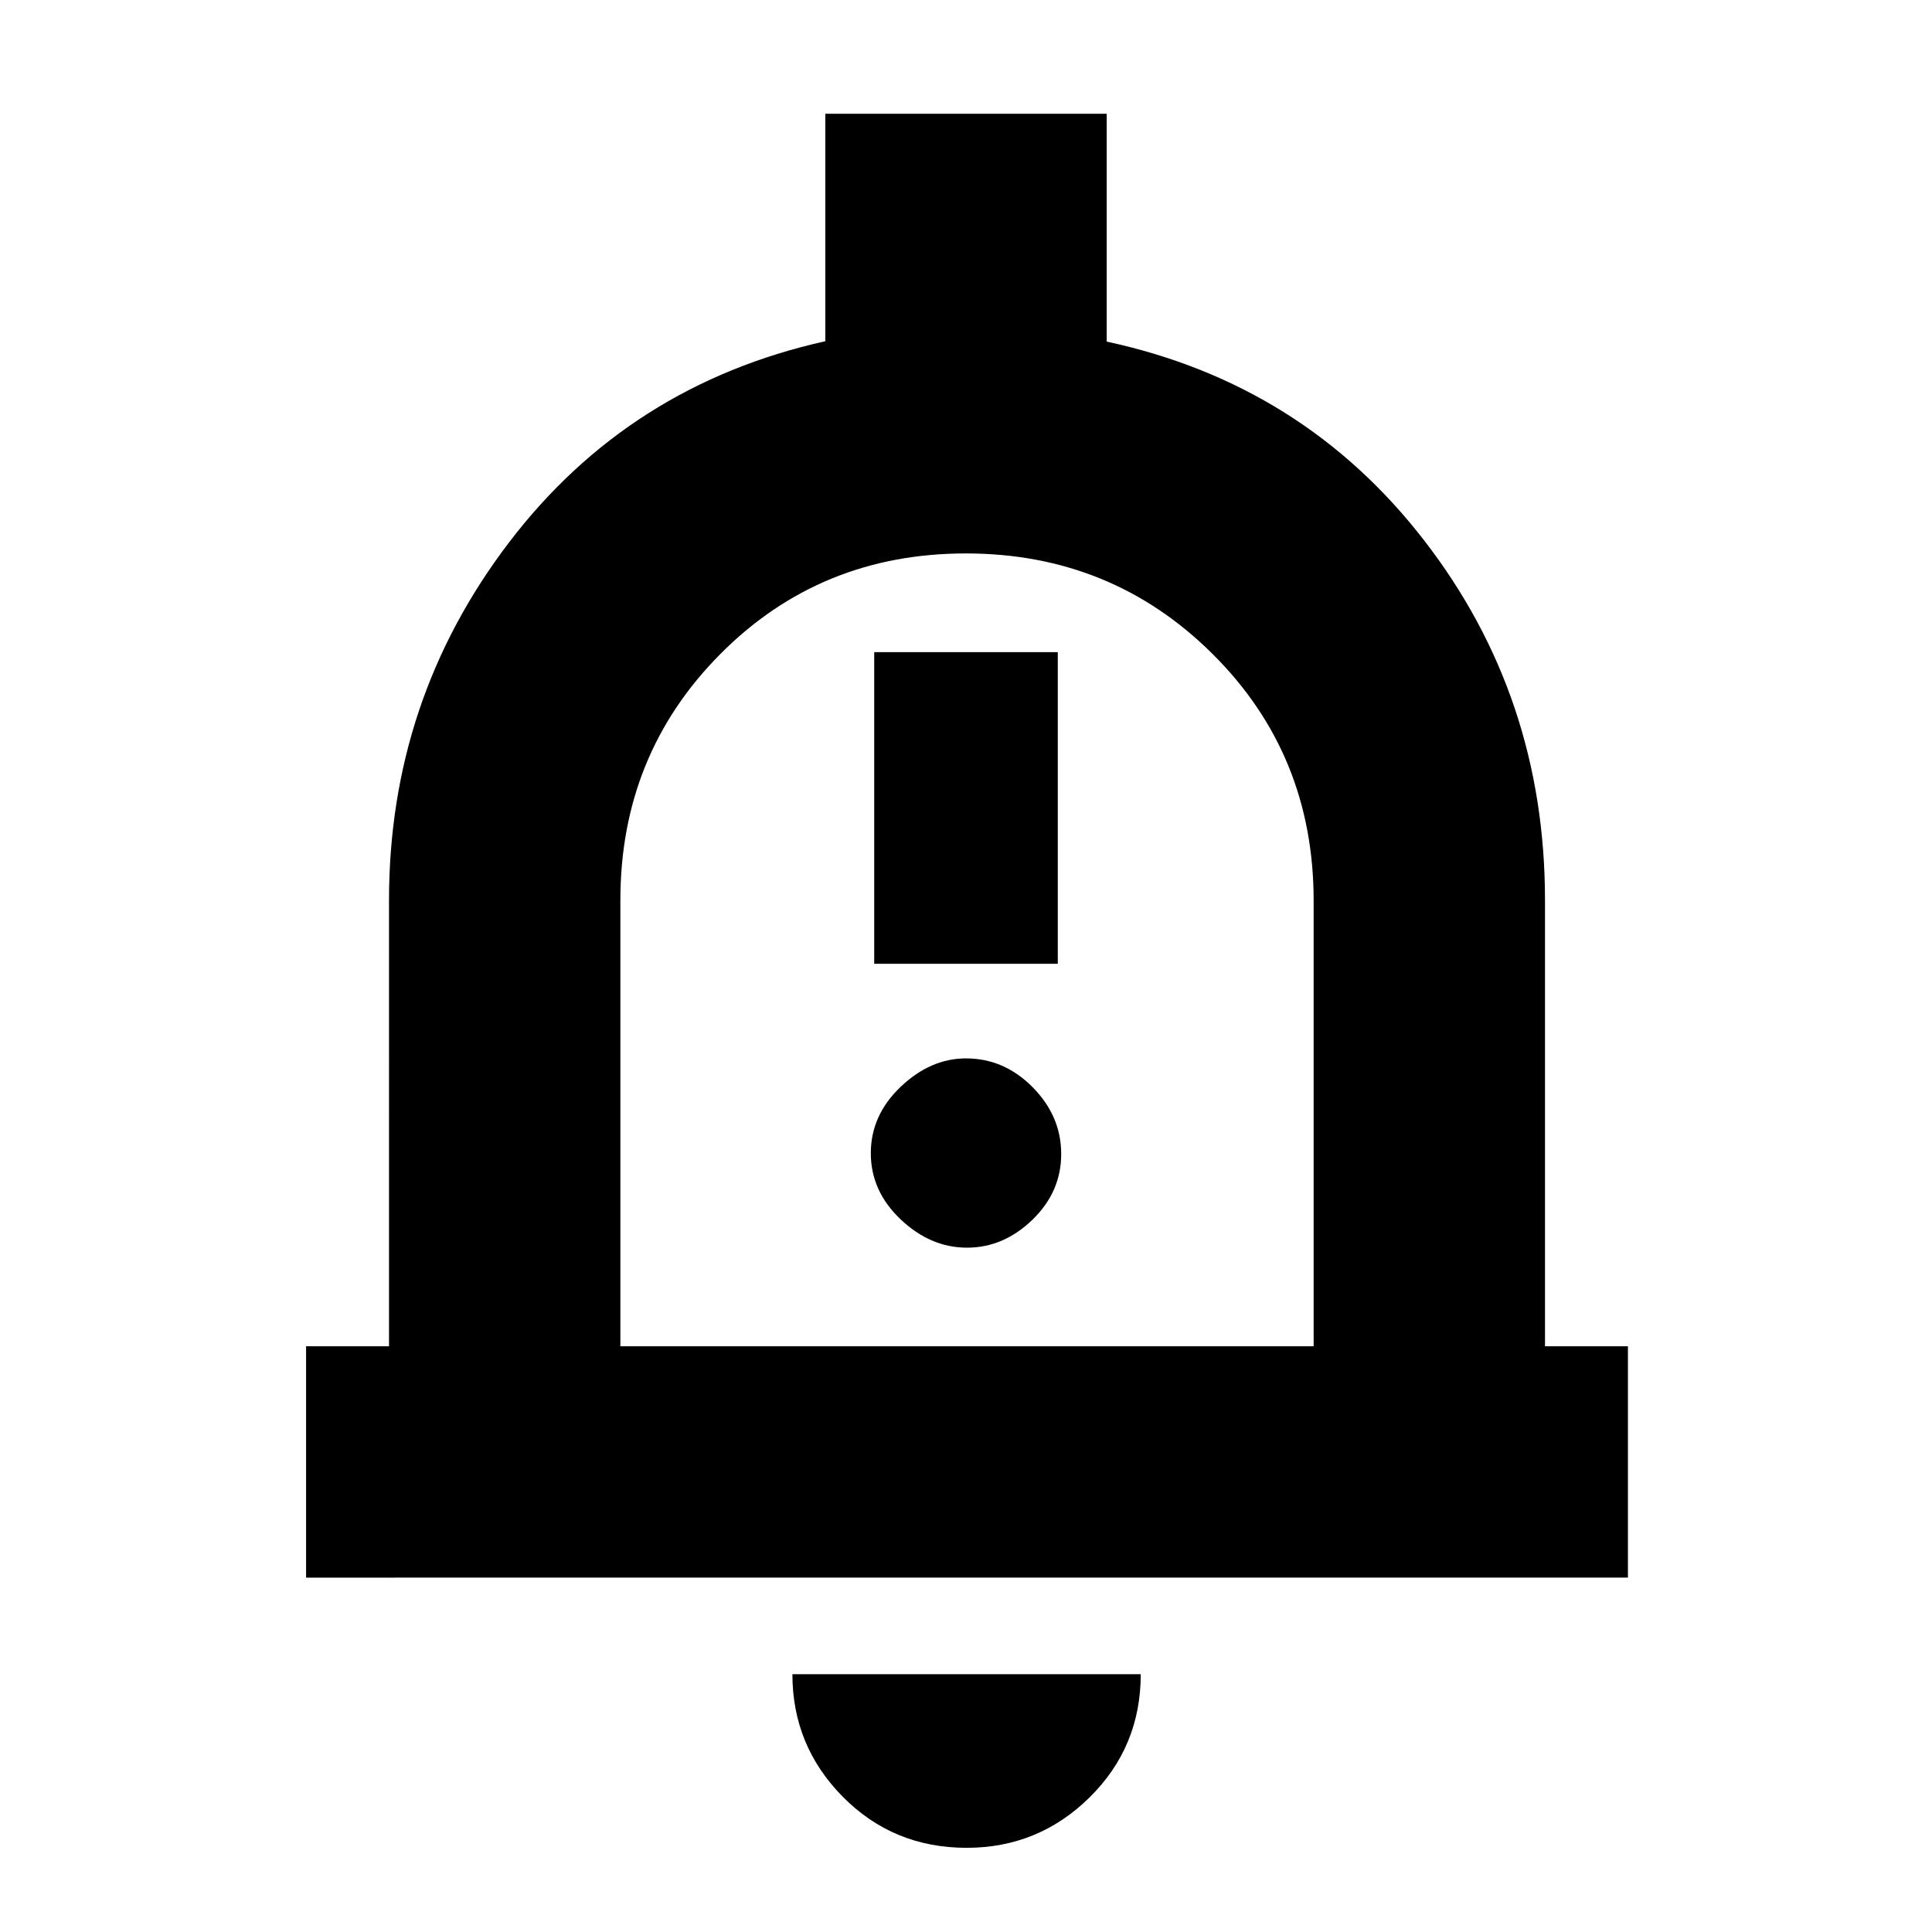 <svg xmlns="http://www.w3.org/2000/svg" height="20" viewBox="0 -960 960 960" width="20"><path d="M152.09-176.09v-114.95h41.21V-512.7q0-99.52 59.63-177.76t157.16-99.99v-113.03h139.82v113.22q97.53 21 157.66 98.68 60.13 77.67 60.13 178.88v221.66h41.21v114.95H152.09Zm328.34-311.65Zm-.11 445.91q-36.42 0-61.5-25.33-25.08-25.34-25.08-60.93h173.09q0 36.13-25.42 61.2Q516-41.83 480.32-41.83ZM308.26-291.04h344.48v-221.41q0-72.68-50.23-122.61Q552.28-685 479.92-685q-72.35 0-122.01 50-49.65 50-49.65 122.3v221.66Zm126.13-190.05h91.22v-154.87h-91.22v154.87Zm46.11 141.05q18.14 0 32.47-13.84 14.33-13.84 14.33-32.69 0-18.86-14.18-33.19-14.18-14.33-33.12-14.33-17.64 0-32.47 14.12-14.83 14.12-14.83 32.98 0 18.85 14.83 32.9 14.83 14.05 32.97 14.05Z"/></svg>